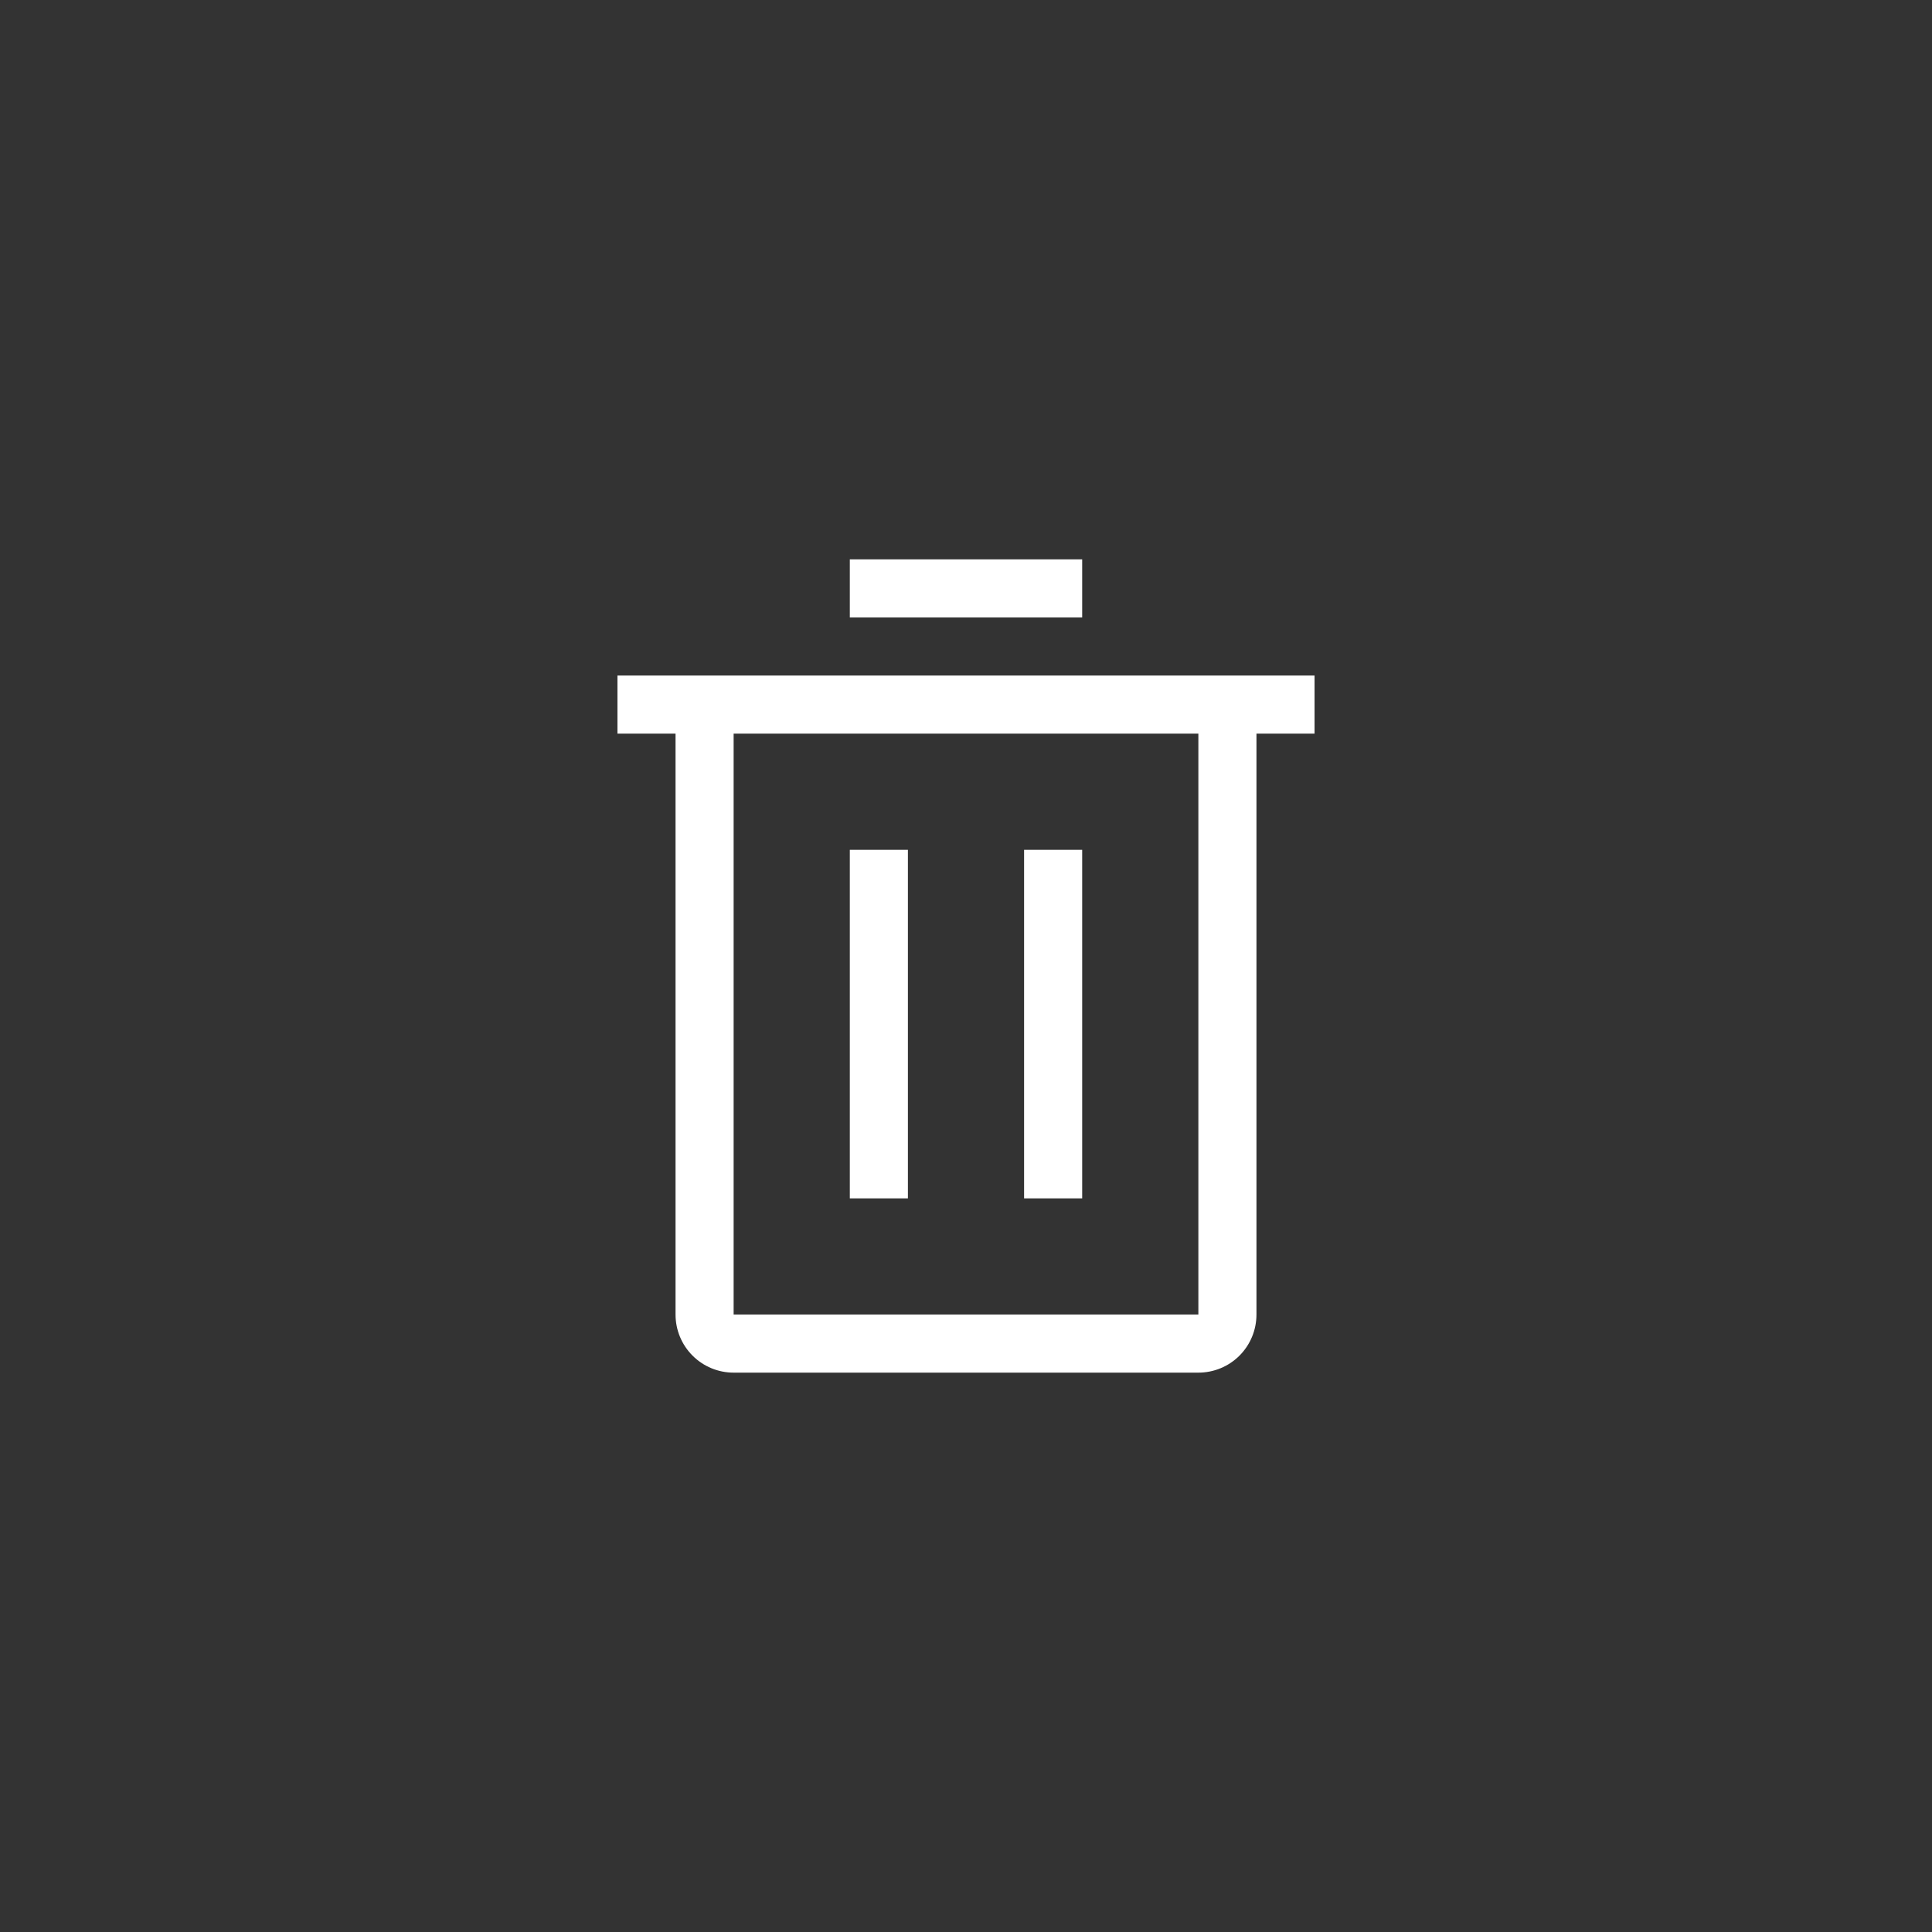 <svg width="44" height="44" viewBox="0 0 44 44" fill="none" xmlns="http://www.w3.org/2000/svg">
<rect x="0" y="0" width="44" height="44" fill="#333333" stroke="none"/>
<path d="M19.354 19.354H20.677V27.292H19.354V19.354Z" fill="white"/>
<path d="M23.323 19.354H24.646V27.292H23.323V19.354Z" fill="white"/>
<path d="M14.062 15.385V16.708H15.385V29.938C15.385 30.289 15.524 30.626 15.773 30.874C16.021 31.122 16.357 31.261 16.708 31.261H27.292C27.643 31.261 27.98 31.122 28.228 30.874C28.476 30.626 28.615 30.289 28.615 29.938V16.708H29.938V15.385H14.062ZM16.708 29.938V16.708H27.292V29.938H16.708Z" fill="white"/>
<path d="M19.354 12.739H24.646V14.062H19.354V12.739Z" fill="white"/>
</svg>
